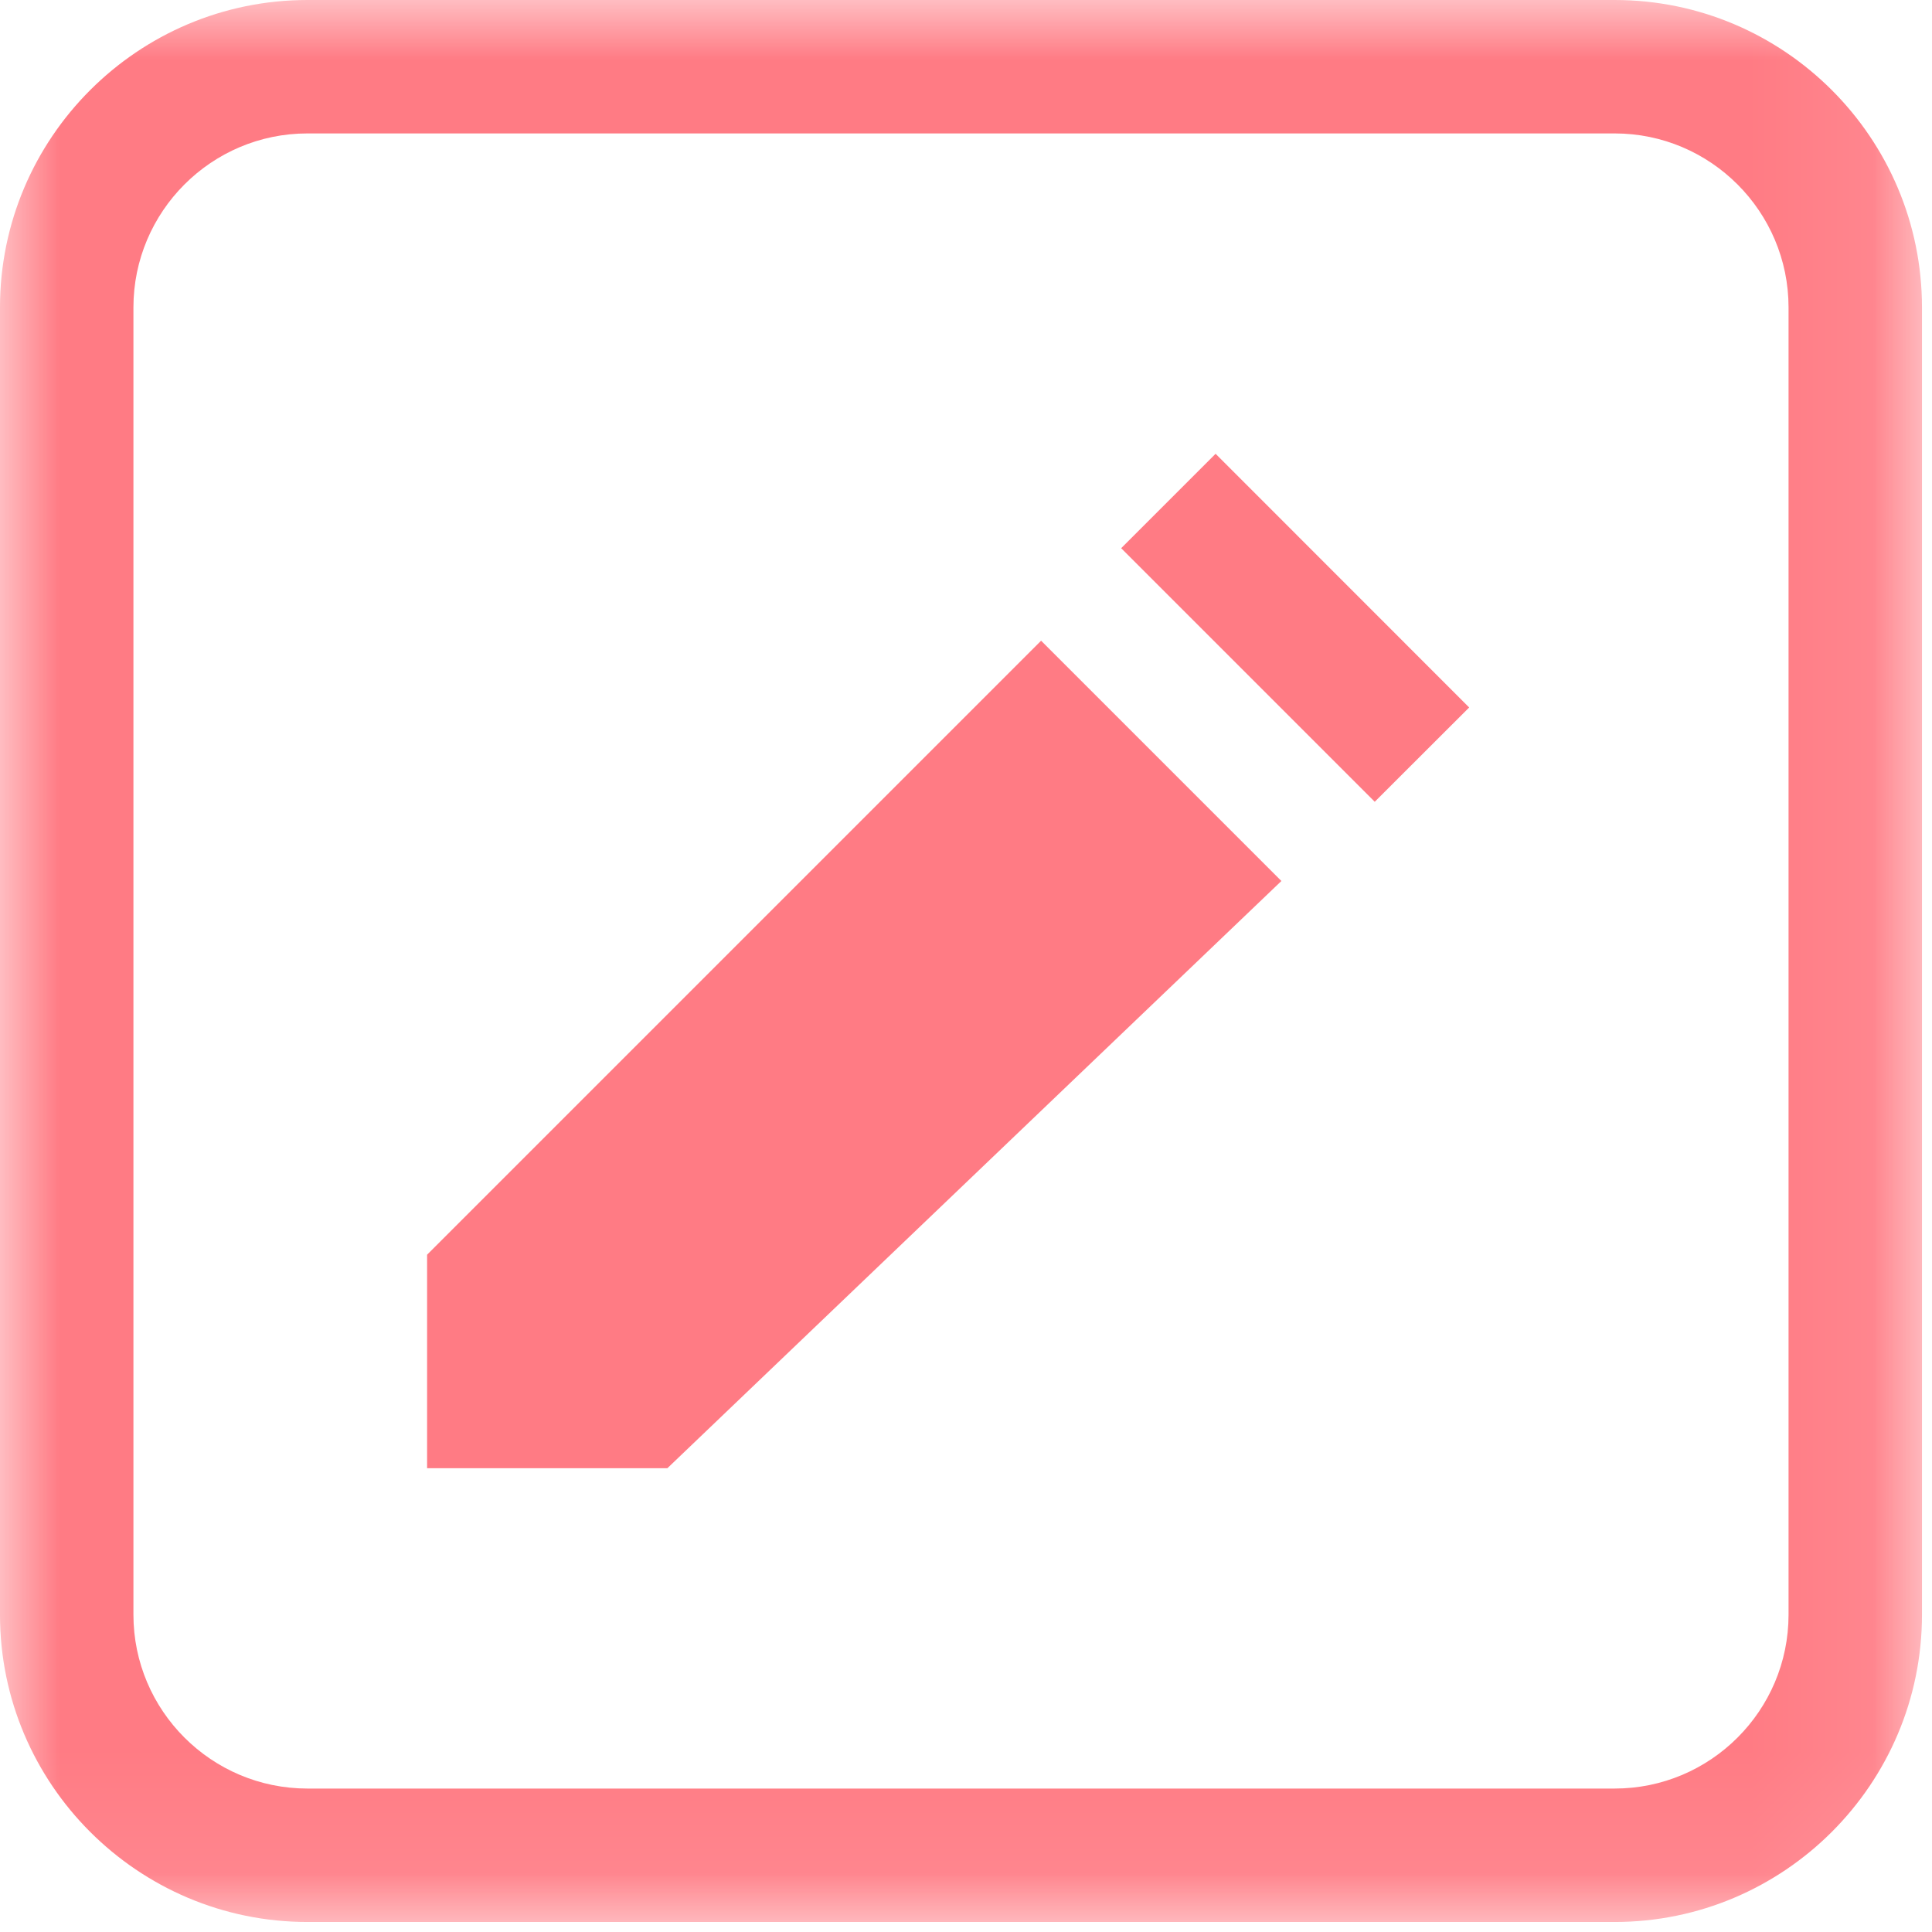 <?xml version="1.0" encoding="UTF-8"?>
<svg width="16px" height="16px" viewBox="0 0 16 16" version="1.1" xmlns="http://www.w3.org/2000/svg" xmlns:xlink="http://www.w3.org/1999/xlink">
    <!-- Generator: Sketch 46.2 (44496) - http://www.bohemiancoding.com/sketch -->
    <title>Group 4</title>
    <desc>Created with Sketch.</desc>
    <defs>
        <polygon id="path-1" points="7.959 15.917 0 15.917 0 0 7.959 0 15.917 0 15.917 15.917"></polygon>
    </defs>
    <g id="About" stroke="none" stroke-width="1" fill="none" fill-rule="evenodd">
        <g id="5.About-NEW" transform="translate(-169, -715)">
            <g id="Group-5" transform="translate(169, 714)">
                <g id="Group-4" transform="translate(0, 1)">
                    <g id="Group-3">
                        <mask id="mask-2" fill="white">
                            <use xlink:href="#path-1"></use>
                        </mask>
                        <g id="Clip-2"></g>
                        <path d="M2.546,1.105 C1.751,1.105 1.105,1.752 1.105,2.546 L1.105,13.372 C1.105,14.166 1.751,14.812 2.546,14.812 L13.372,14.812 C14.166,14.812 14.812,14.166 14.812,13.372 L14.812,2.546 C14.812,1.752 14.166,1.105 13.372,1.105 L2.546,1.105 Z M13.372,15.917 L2.546,15.917 C1.142,15.917 -8.8430447e-05,14.775 -8.8430447e-05,13.372 L-8.8430447e-05,2.546 C-8.8430447e-05,1.142 1.142,0 2.546,0 L13.372,0 C14.775,0 15.917,1.142 15.917,2.546 L15.917,13.372 C15.917,14.775 14.775,15.917 13.372,15.917 L13.372,15.917 Z" id="Fill-1" fill="#FF7B84" mask="url(#mask-2)"></path>
                    </g>
                    <polygon id="Fill-4" fill="#FF7B84" points="3.537 10.391 3.537 12.159 5.527 12.159 10.612 7.296 8.622 5.306"></polygon>
                    <polygon id="Fill-8" fill="#FF7B84" points="11.385 6.64 9.285 4.54 10.067 3.758 12.167 5.859"></polygon>
                </g>
            </g>
        </g>
    </g>
</svg>